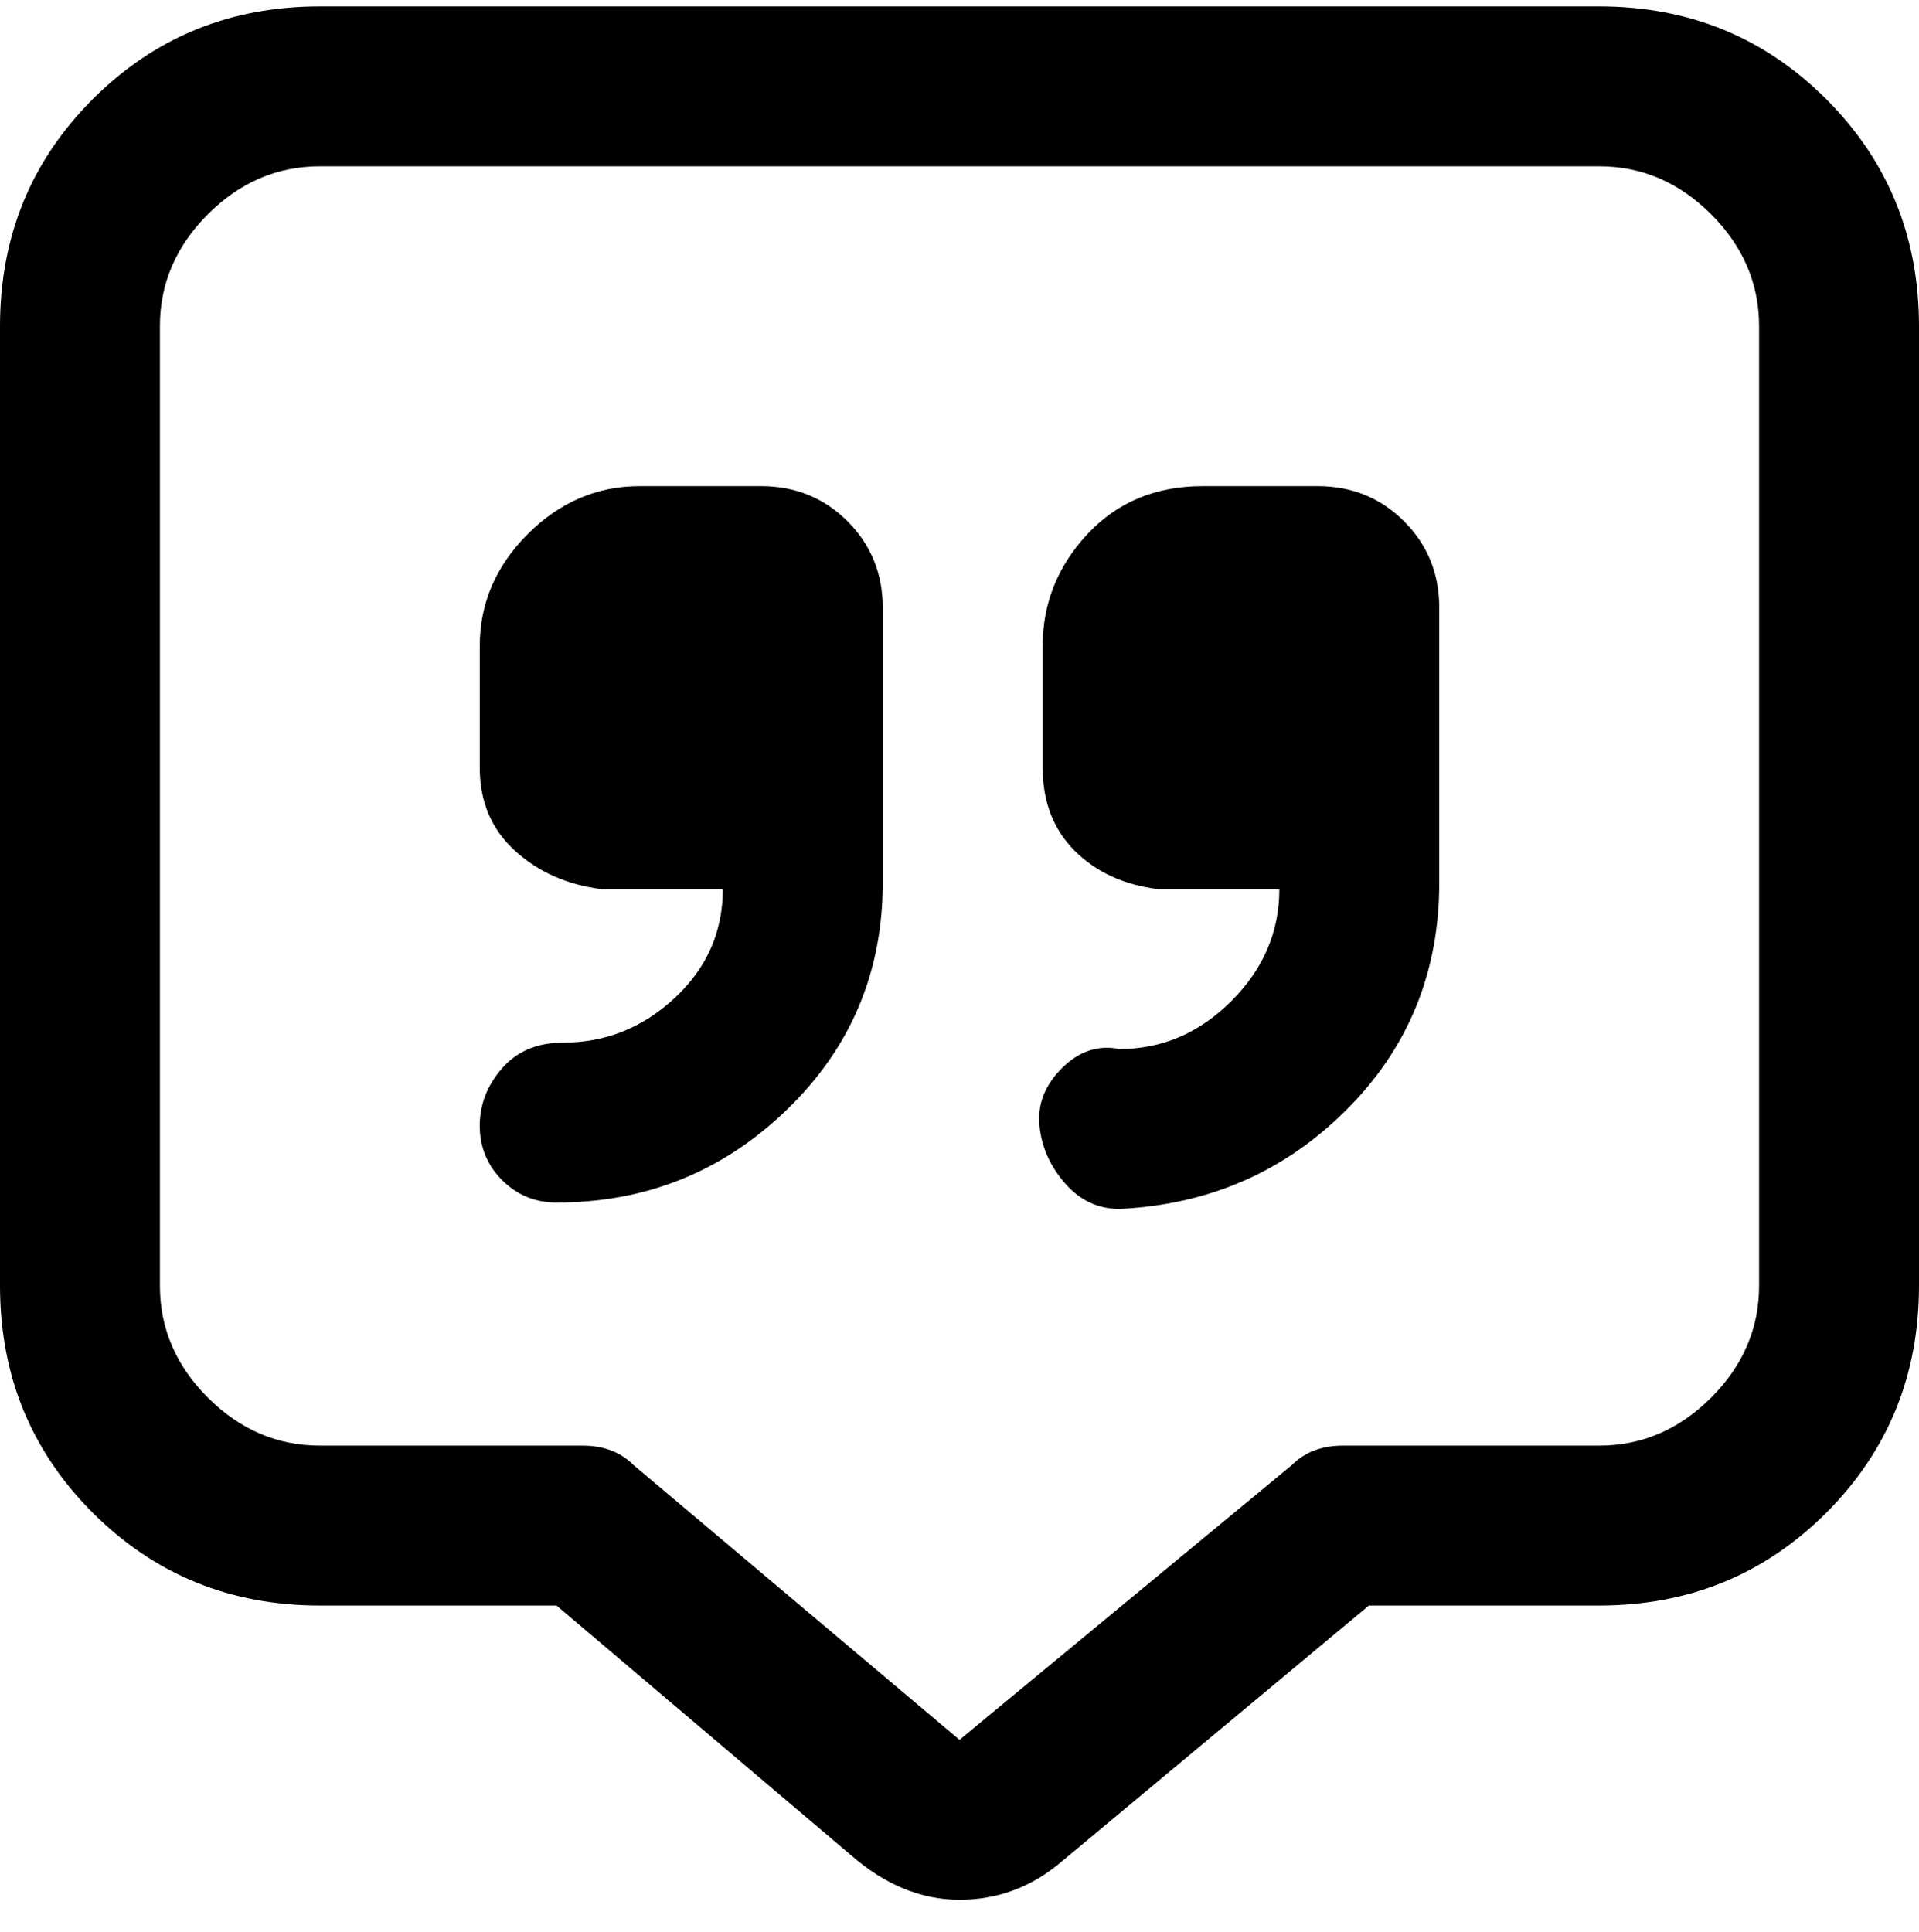<svg viewBox="0 0 300 302.001" xmlns="http://www.w3.org/2000/svg"><path d="M138 95v43q0 21-15 35.5T87 188q-5 0-8.5-3.5T75 176q0-5 3.5-9t9.5-4q10 0 17.5-7t7.5-17H94q-8-1-13.5-6T75 120v-19q0-10 7.5-17.5T100 76h19q8 0 13.5 5.5T138 95zm68-19h-18q-11 0-18 7.5t-7 17.5v19q0 8 5 13t13 6h19q0 10-7.5 17.5T175 164q-5-1-9 3t-3.5 9q.5 5 4 9t8.5 4q21-1 35.5-15.5T225 138V95q0-8-5.5-13.5T206 76zm94-25v150q0 21-14.5 35.5T250 251h-36l-48 40q-7 6-16 6t-17-7l-46-39H50q-21 0-35.5-14.5T0 201V51q0-21 14.5-35.5T50 1h200q21 0 35.5 14.5T300 51zm-25 0q0-10-7.5-17.5T250 26H50q-10 0-17.5 7.5T25 51v150q0 10 7.5 17.5T50 226h41q5 0 8 3l51 43 52-43q3-3 8-3h40q10 0 17.5-7.5T275 201V51z"/></svg>